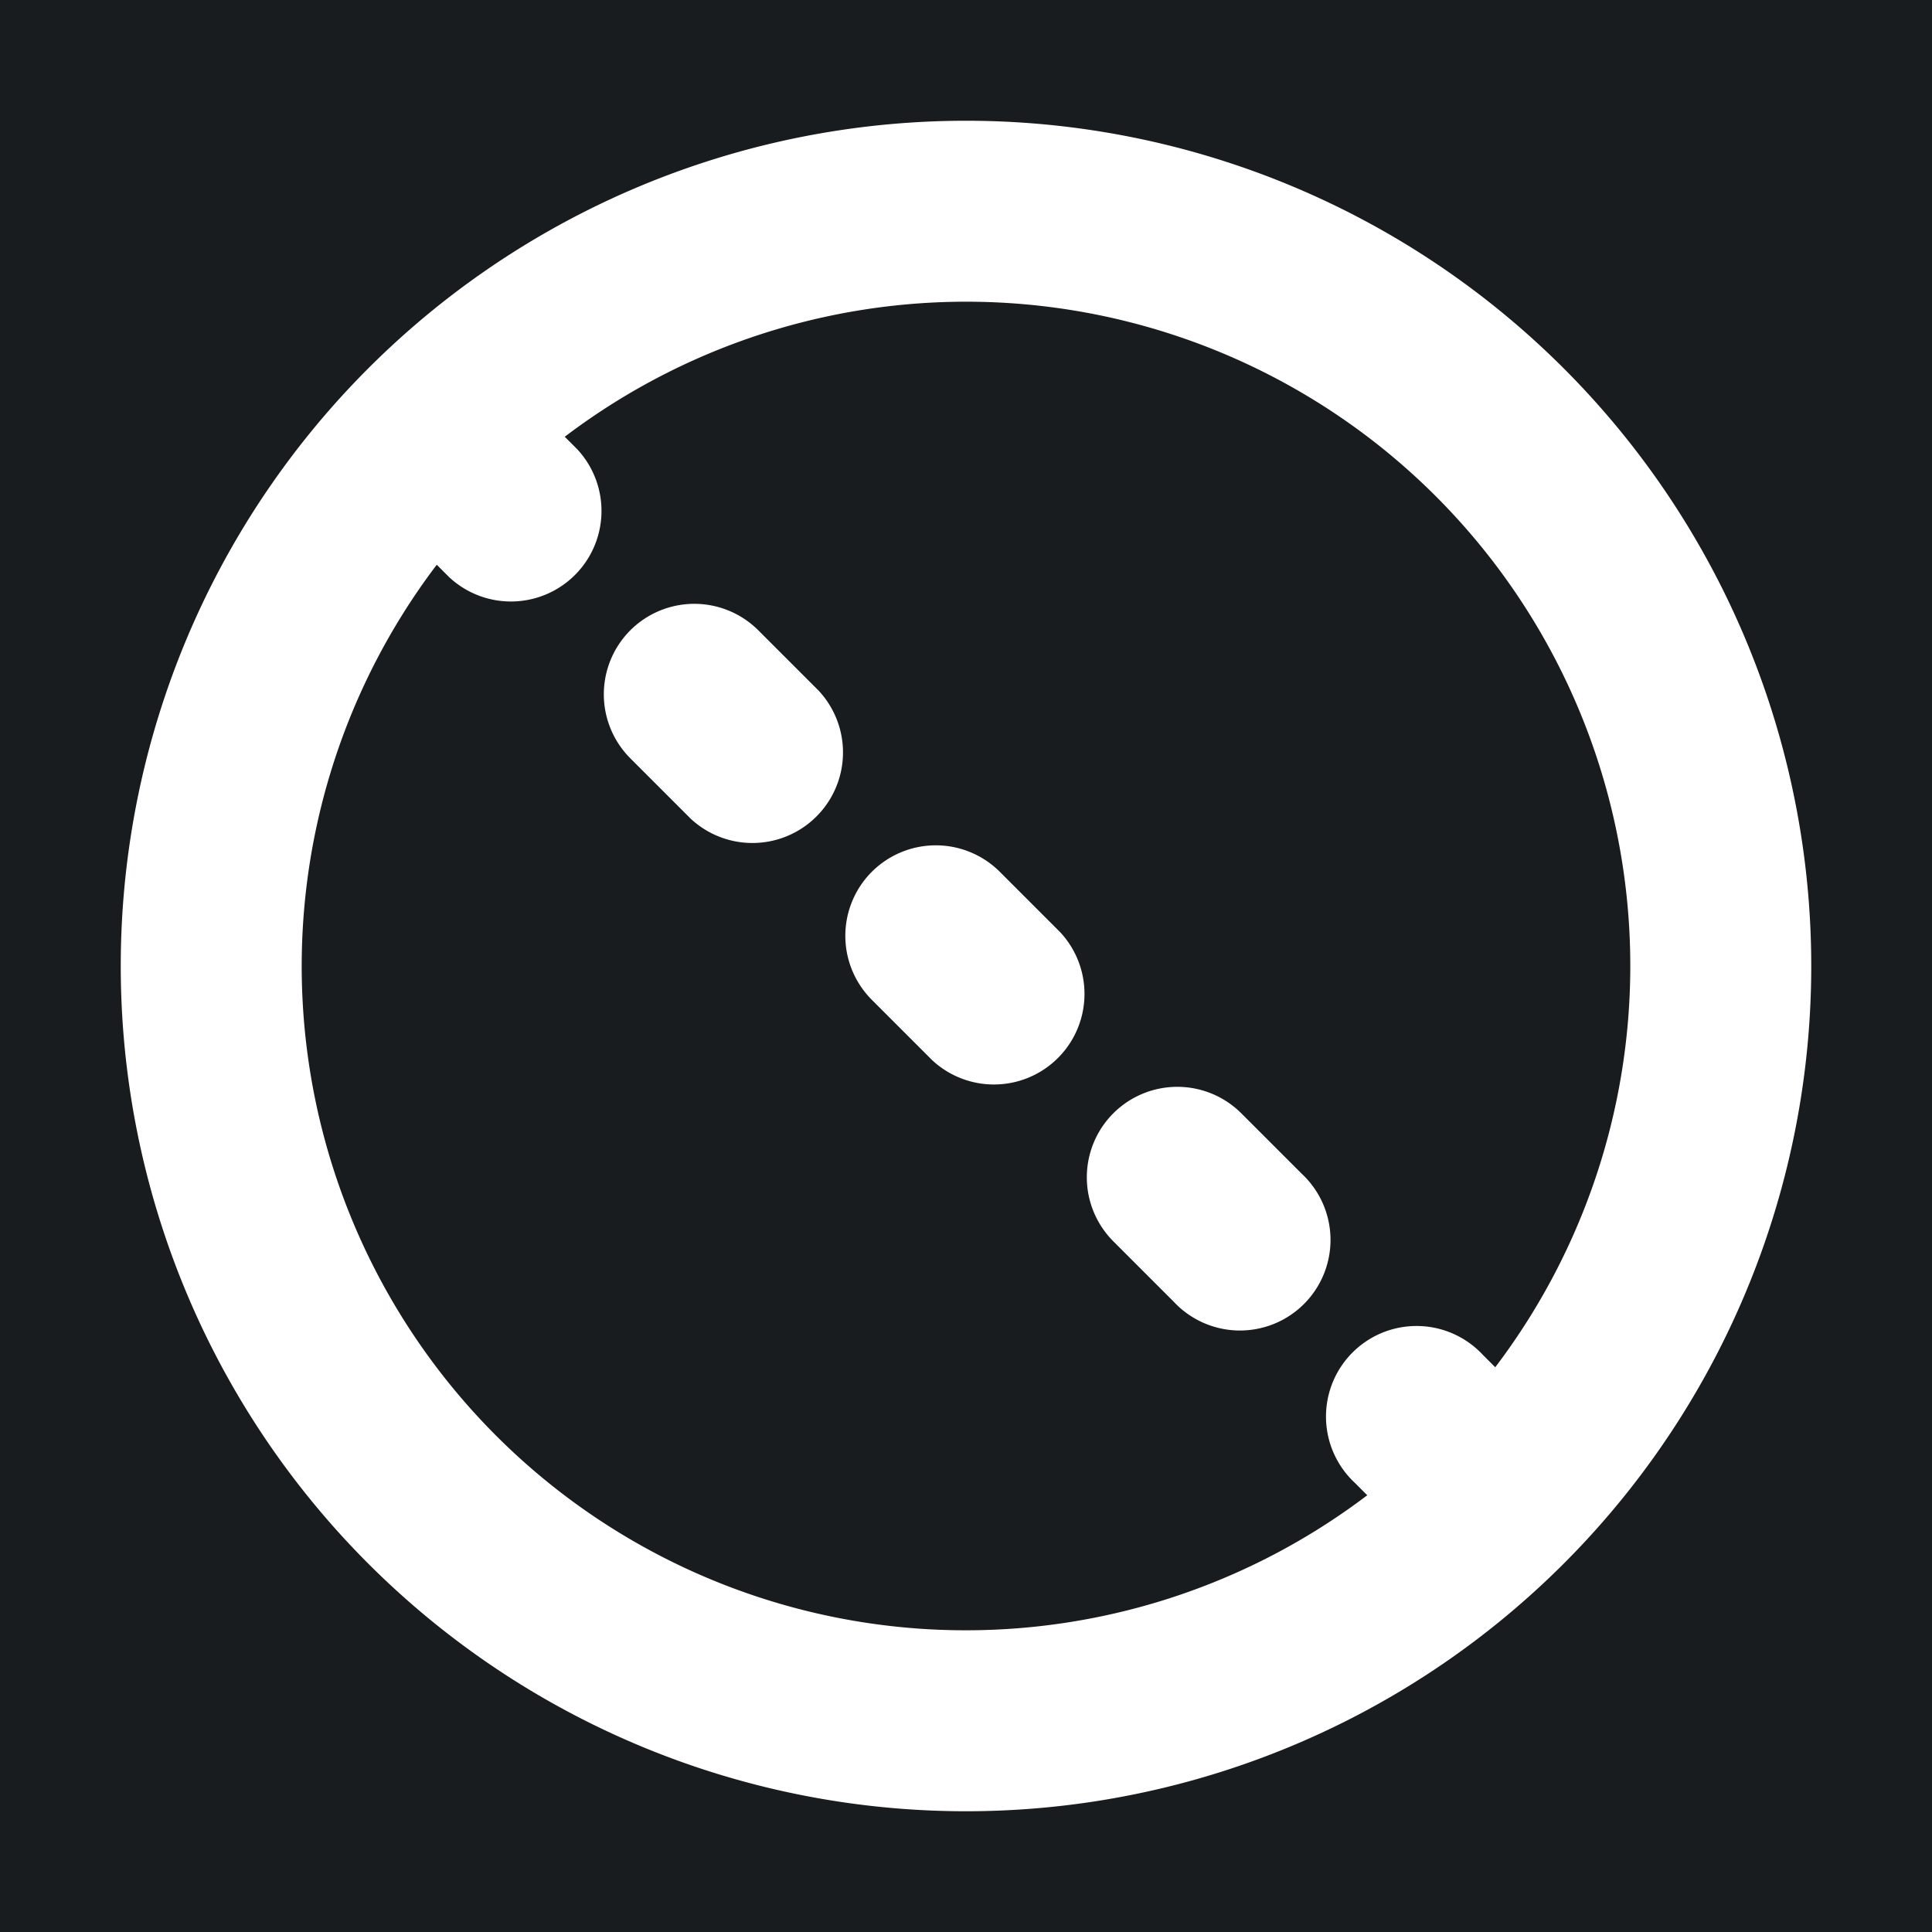 <svg xmlns="http://www.w3.org/2000/svg" width="32" height="32" fill="none" viewBox="0 0 16 16"><path fill="#181c1f" d="M0 0h16v16H0z"/><path fill="#fff" fill-rule="evenodd" d="M3.617 4.677a5.5 5.5 0 0 0 7.706 7.706l-.103-.103a.75.75 0 1 1 1.06-1.06l.103.103a5.5 5.5 0 0 0-7.706-7.706l.103.103a.75.75 0 0 1-1.06 1.06zM1 8a7 7 0 1 1 14 0A7 7 0 0 1 1 8m4.22-2.78a.75.75 0 0 1 1.06 0l.5.5a.75.75 0 0 1-1.06 1.06l-.5-.5a.75.75 0 0 1 0-1.06m2 2a.75.75 0 0 1 1.06 0l.5.5a.75.75 0 0 1-1.06 1.06l-.5-.5a.75.75 0 0 1 0-1.06m2 2a.75.75 0 0 1 1.06 0l.5.5a.75.75 0 1 1-1.06 1.06l-.5-.5a.75.75 0 0 1 0-1.06" clip-rule="evenodd"/></svg>